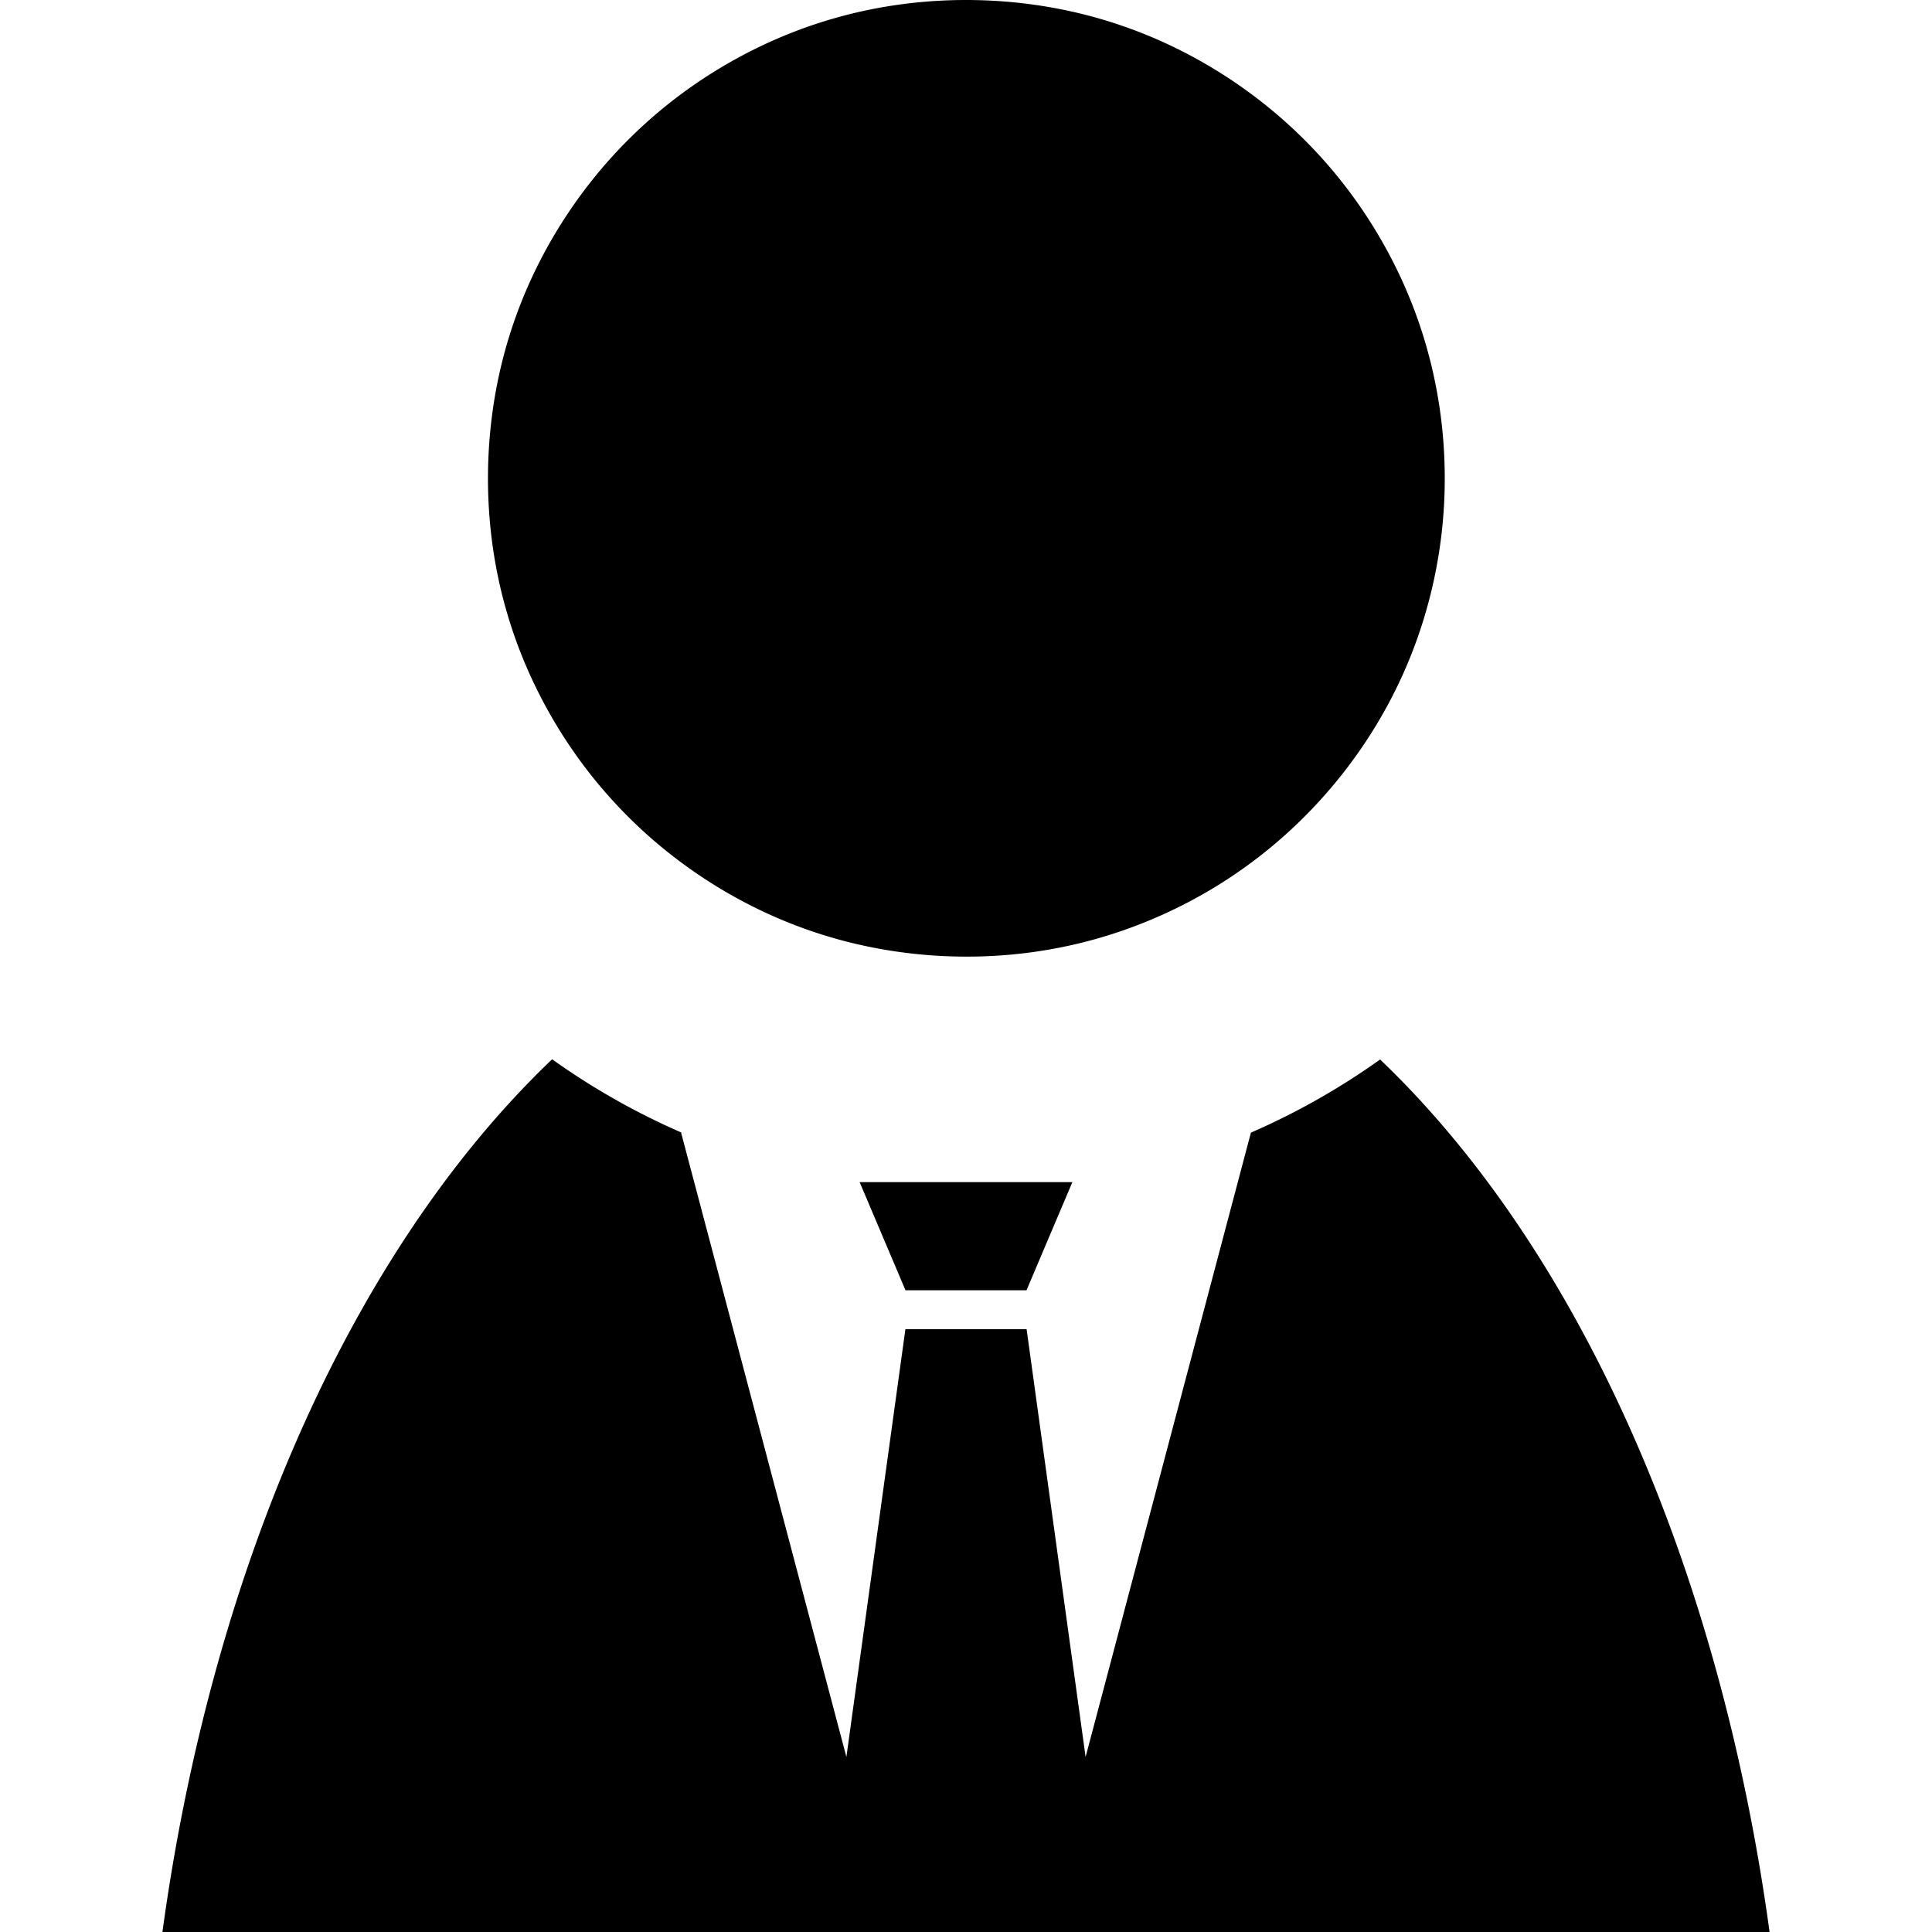 <?xml version="1.0" encoding="UTF-8" standalone="no"?>
<svg
   xmlns:dc="http://purl.org/dc/elements/1.1/"
   xmlns:cc="http://creativecommons.org/ns#"
   xmlns:rdf="http://www.w3.org/1999/02/22-rdf-syntax-ns#"
   xmlns:svg="http://www.w3.org/2000/svg"
   xmlns="http://www.w3.org/2000/svg"
   xmlns:sodipodi="http://sodipodi.sourceforge.net/DTD/sodipodi-0.dtd"
   xmlns:inkscape="http://www.inkscape.org/namespaces/inkscape"
   inkscape:version="1.0.2 (e86c870879, 2021-01-15)"
   id="gz-suit"
   version="1.1"
   viewBox="0 0 540 540"
   height="540"
   width="540"
   role="img"
   aria-hidden="true"
   focusable="false"
   sodipodi:docname="suit.svg">
  <defs
     id="defs12591">
    <inkscape:path-effect
       effect="mirror_symmetry"
       start_point="425.301,120.877"
       end_point="425.301,389.866"
       center_point="425.301,255.372"
       id="path-effect889"
       is_visible="true"
       lpeversion="1"
       mode="vertical"
       discard_orig_path="false"
       fuse_paths="false"
       oposite_fuse="false"
       split_items="false" />
    <inkscape:path-effect
       effect="mirror_symmetry"
       start_point="67.05,126.159"
       end_point="67.05,395.148"
       center_point="67.05,260.654"
       id="path-effect885"
       is_visible="true"
       lpeversion="1"
       mode="vertical"
       discard_orig_path="false"
       fuse_paths="false"
       oposite_fuse="false"
       split_items="false" />
    <inkscape:path-effect
       effect="mirror_symmetry"
       start_point="268.95,316.918"
       end_point="268.95,657.652"
       center_point="351.454,500.977"
       id="path-effect878"
       is_visible="true"
       lpeversion="1"
       mode="free"
       discard_orig_path="false"
       fuse_paths="false"
       oposite_fuse="false"
       split_items="false" />
    <inkscape:path-effect
       effect="mirror_symmetry"
       start_point="0,0"
       end_point="0,0"
       center_point="0,0"
       id="path-effect865" />
    <inkscape:path-effect
       effect="offset"
       id="path-effect853"
       is_visible="true"
       lpeversion="1"
       linejoin_type="miter"
       unit="mm"
       offset="2.4"
       miter_limit="4"
       attempt_force_join="true"
       update_on_knot_move="true" />
    <inkscape:path-effect
       effect="mirror_symmetry"
       start_point="804.092,123.88"
       end_point="804.092,191.304"
       center_point="804.092,157.592"
       id="path-effect851"
       is_visible="true"
       lpeversion="1"
       mode="free"
       discard_orig_path="false"
       fuse_paths="false"
       oposite_fuse="false"
       split_items="false" />
    <inkscape:path-effect
       effect="mirror_symmetry"
       start_point="804.092,123.88"
       end_point="804.092,191.304"
       center_point="804.092,157.592"
       id="path-effect847"
       is_visible="true"
       lpeversion="1"
       mode="free"
       discard_orig_path="false"
       fuse_paths="false"
       oposite_fuse="false"
       split_items="false" />
    <inkscape:path-effect
       effect="mirror_symmetry"
       start_point="1245.84,5.848"
       end_point="1245.84,731.621"
       center_point="1245.84,368.734"
       id="path-effect837"
       is_visible="true"
       lpeversion="1"
       mode="free"
       discard_orig_path="false"
       fuse_paths="false"
       oposite_fuse="false"
       split_items="false" />
  </defs>
  <sodipodi:namedview
     inkscape:object-nodes="true"
     inkscape:snap-bbox="true"
     inkscape:showpageshadow="false"
     units="px"
     showgrid="false"
     inkscape:document-rotation="0"
     inkscape:current-layer="gz-suit"
     inkscape:document-units="px"
     inkscape:cy="149.86752"
     inkscape:cx="318.6638"
     inkscape:zoom="0.47342419"
     inkscape:pageshadow="2"
     inkscape:pageopacity="0.0"
     borderopacity="1.0"
     bordercolor="#666666"
     pagecolor="#ffffff"
     id="base"
     inkscape:snap-page="true"
     inkscape:bbox-paths="true"
     inkscape:bbox-nodes="true"
     inkscape:window-width="1904"
     inkscape:window-height="1048"
     inkscape:window-x="1928"
     inkscape:window-y="24"
     inkscape:window-maximized="0"
     showguides="true"
     inkscape:guide-bbox="true"
     inkscape:object-paths="true"
     inkscape:snap-intersection-paths="true" />
  <path
     id="suit"
     style="fill:currentcolor"
     d="M 268.213 0.012 C 256.164 0.171 244.145 1.916 232.688 5.256 L 232.662 5.264 L 232.635 5.271 C 212.574 11.082 193.679 21.921 178.428 36.314 L 178.408 36.334 L 178.385 36.355 C 162.755 51.053 150.609 69.782 143.652 89.988 L 143.641 90.02 L 143.629 90.051 C 134.802 115.52 134.025 144.306 141.422 170.283 L 141.428 170.309 L 141.436 170.334 C 147.052 190.181 157.578 208.92 171.613 224.15 L 171.631 224.174 L 171.65 224.193 C 186.156 239.989 204.73 252.356 224.844 259.559 L 224.875 259.57 L 224.906 259.582 C 247.423 267.698 272.636 269.526 296.25 264.844 L 296.27 264.84 L 296.289 264.834 C 316.117 260.928 335.259 252.246 351.336 239.896 L 351.359 239.877 L 351.381 239.859 C 368.787 226.538 383.014 208.649 392.004 188.721 L 392.016 188.693 L 392.029 188.662 C 399.776 171.577 403.834 152.576 403.812 133.719 L 403.812 133.693 L 403.812 133.67 C 403.817 121.017 402.031 108.346 398.518 96.279 L 398.512 96.258 L 398.506 96.236 C 392.695 76.178 381.856 57.285 367.463 42.035 L 367.443 42.014 L 367.424 41.994 C 352.724 26.365 333.994 14.216 313.785 7.26 L 313.754 7.25 L 313.721 7.238 C 300.856 2.78 287.145 0.376 273.377 0.041 C 271.656 -0.001 269.934 -0.011 268.213 0.012 z M 154.32 296.068 A 230.206 378.032 0 0 0 45.398 540 L 236.572 540 L 249.529 540 L 290.471 540 L 303.428 540 L 494.602 540 A 230.206 378.032 0 0 0 385.744 296.131 C 374.441 304.198 362.32 311.052 349.615 316.586 L 349.631 316.586 L 303.428 491.068 L 286.938 371.504 L 253.062 371.504 L 236.572 491.068 L 190.369 316.586 L 190.545 316.586 C 177.767 311.027 165.623 304.138 154.32 296.07 L 154.32 296.068 z M 240.27 330.412 L 253.092 360.641 L 286.908 360.641 L 299.73 330.412 L 270 330.412 L 240.27 330.412 z " />
</svg>
